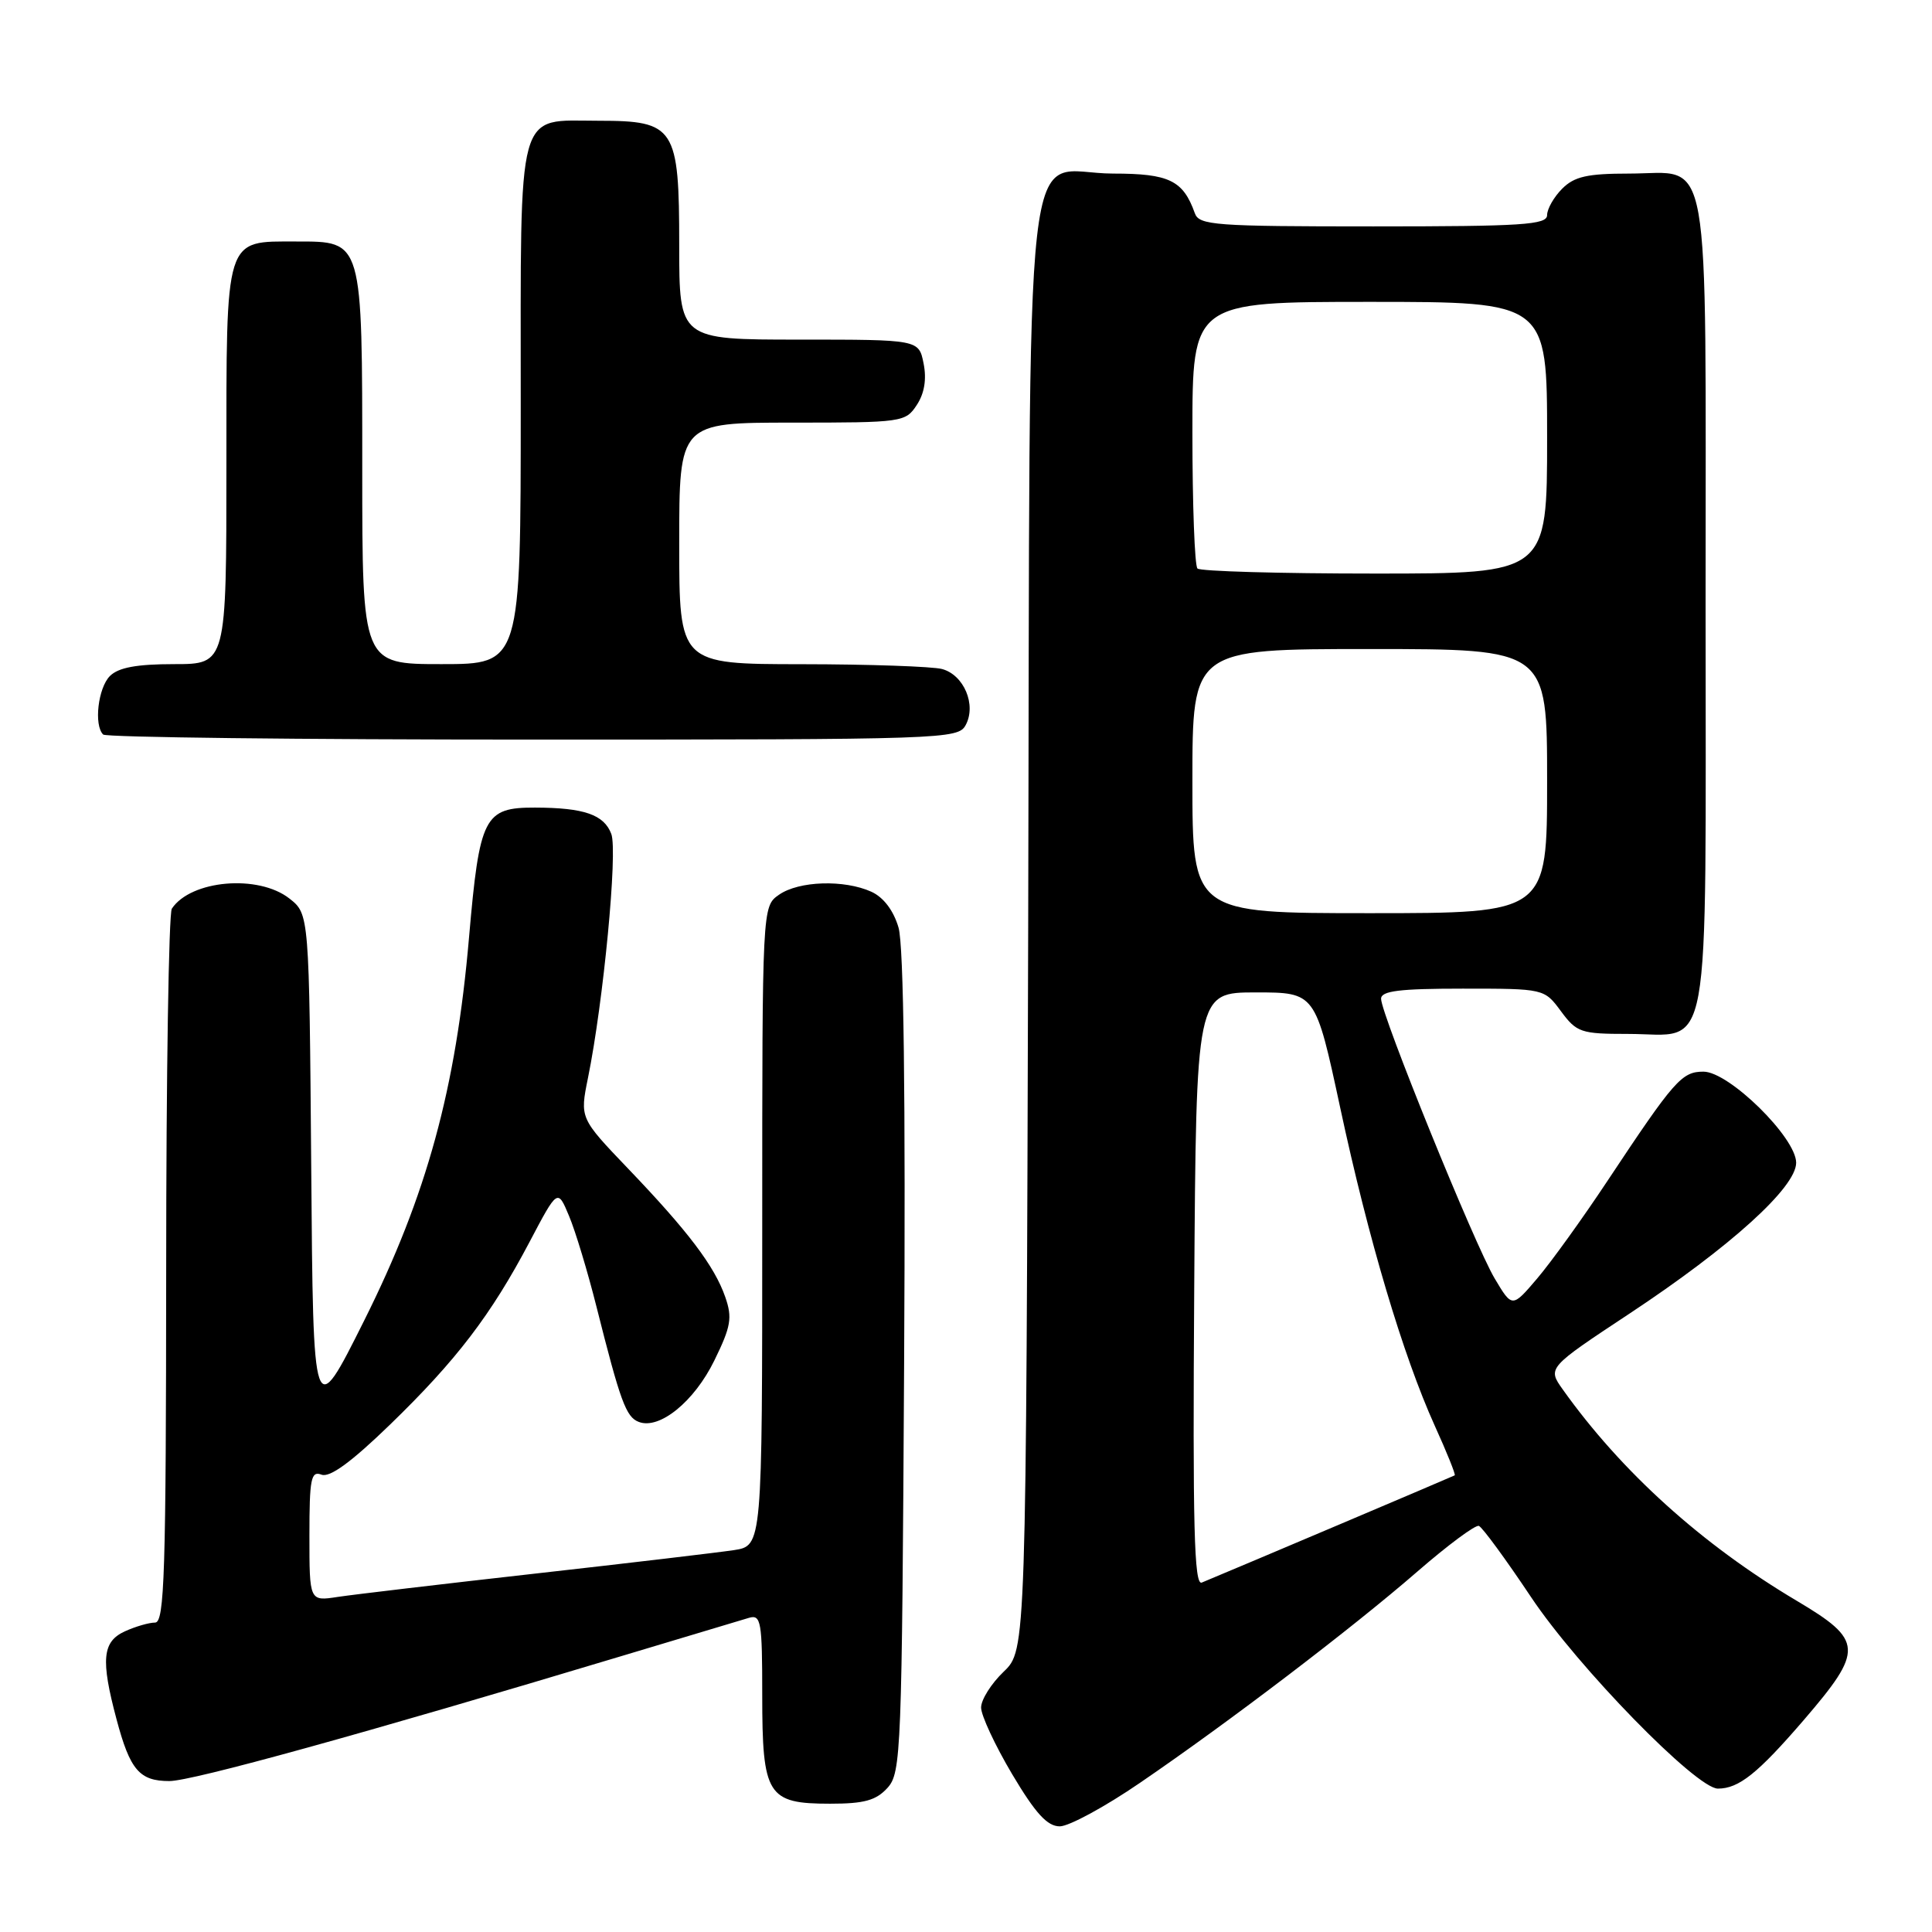 <?xml version="1.0" encoding="UTF-8" standalone="no"?>
<!DOCTYPE svg PUBLIC "-//W3C//DTD SVG 1.1//EN" "http://www.w3.org/Graphics/SVG/1.1/DTD/svg11.dtd" >
<svg xmlns="http://www.w3.org/2000/svg" xmlns:xlink="http://www.w3.org/1999/xlink" version="1.1" viewBox="0 0 256 256">
 <g >
 <path fill="currentColor"
d=" M 151.06 236.23 C 162.86 228.17 179.16 215.75 187.82 208.23 C 191.84 204.74 195.50 202.02 195.96 202.19 C 196.41 202.36 199.52 206.60 202.87 211.62 C 209.06 220.90 224.77 237.00 227.63 237.00 C 230.40 237.00 232.90 235.00 238.97 227.96 C 247.00 218.62 246.93 217.37 238.04 212.09 C 225.51 204.65 214.83 195.00 207.08 184.12 C 205.04 181.25 205.04 181.25 215.90 174.07 C 229.30 165.21 238.00 157.33 238.00 154.07 C 238.00 150.74 229.10 142.00 225.72 142.00 C 222.84 142.00 221.87 143.10 212.98 156.50 C 209.70 161.45 205.52 167.25 203.69 169.40 C 200.37 173.30 200.37 173.30 198.05 169.40 C 195.42 165.00 183.00 134.41 183.00 132.34 C 183.00 131.30 185.44 131.00 193.81 131.00 C 204.62 131.00 204.62 131.00 206.84 134.00 C 208.92 136.81 209.48 137.00 215.70 137.00 C 226.92 137.00 226.00 142.10 226.00 80.17 C 226.00 18.08 226.87 23.00 215.85 23.00 C 210.33 23.00 208.61 23.39 207.00 25.00 C 205.90 26.10 205.00 27.68 205.00 28.50 C 205.00 29.79 201.77 30.00 181.97 30.00 C 160.94 30.00 158.88 29.85 158.32 28.25 C 156.77 23.90 154.92 23.00 147.50 23.00 C 135.30 23.00 136.54 11.94 136.24 122.93 C 135.97 218.65 135.97 218.65 132.99 221.51 C 131.34 223.09 130.00 225.22 130.00 226.26 C 130.00 227.30 131.85 231.27 134.11 235.08 C 137.21 240.29 138.77 242.00 140.43 242.00 C 141.64 242.00 146.42 239.41 151.06 236.23 Z  M 117.60 236.90 C 119.41 234.89 119.51 232.25 119.80 180.65 C 120.00 145.08 119.75 125.27 119.06 122.91 C 118.40 120.65 117.08 118.90 115.46 118.16 C 111.86 116.53 105.85 116.72 103.22 118.56 C 101.00 120.11 101.00 120.11 101.00 162.47 C 101.00 204.82 101.00 204.82 97.25 205.40 C 95.19 205.71 83.38 207.11 71.00 208.50 C 58.62 209.89 46.81 211.29 44.75 211.60 C 41.00 212.18 41.00 212.18 41.00 203.48 C 41.00 195.92 41.21 194.87 42.60 195.40 C 43.70 195.82 46.55 193.74 51.69 188.76 C 60.49 180.23 65.07 174.23 70.17 164.56 C 73.89 157.50 73.89 157.50 75.40 161.12 C 76.24 163.11 77.87 168.51 79.03 173.12 C 82.20 185.71 82.95 187.77 84.64 188.41 C 87.38 189.47 91.99 185.72 94.65 180.28 C 96.86 175.77 97.06 174.61 96.10 171.86 C 94.68 167.77 91.17 163.14 83.21 154.83 C 76.83 148.16 76.83 148.16 77.91 142.83 C 79.95 132.82 81.87 112.79 81.00 110.50 C 80.03 107.94 77.40 107.03 70.90 107.01 C 64.15 106.99 63.54 108.19 62.15 124.20 C 60.42 144.27 56.57 158.34 48.26 174.97 C 41.50 188.50 41.50 188.50 41.24 154.81 C 40.97 121.12 40.97 121.12 38.35 119.06 C 34.24 115.83 25.30 116.60 22.77 120.40 C 22.36 121.00 22.02 142.54 22.02 168.25 C 22.00 208.46 21.80 215.00 20.55 215.00 C 19.75 215.00 17.95 215.52 16.55 216.16 C 13.56 217.52 13.33 219.91 15.44 227.81 C 17.23 234.54 18.48 236.00 22.44 236.00 C 25.46 236.00 48.21 229.71 82.38 219.43 C 90.70 216.93 98.29 214.65 99.25 214.37 C 100.84 213.91 101.00 214.85 101.00 224.60 C 101.00 237.91 101.68 239.00 110.00 239.00 C 114.51 239.00 116.08 238.57 117.60 236.90 Z  M 127.96 96.07 C 129.40 93.39 127.72 89.43 124.83 88.65 C 123.55 88.31 115.19 88.02 106.25 88.01 C 90.00 88.00 90.00 88.00 90.00 72.00 C 90.00 56.00 90.00 56.00 104.98 56.00 C 119.57 56.00 119.99 55.94 121.48 53.66 C 122.49 52.13 122.80 50.25 122.38 48.16 C 121.75 45.00 121.75 45.00 105.88 45.00 C 90.00 45.00 90.00 45.00 90.00 32.50 C 90.00 16.86 89.44 16.00 79.33 16.00 C 68.33 16.00 69.00 13.56 69.00 53.65 C 69.00 88.00 69.00 88.00 58.50 88.00 C 48.00 88.00 48.00 88.00 48.00 62.22 C 48.00 31.65 48.10 32.00 39.27 32.00 C 29.70 32.00 30.00 31.05 30.00 61.65 C 30.00 88.00 30.00 88.00 23.07 88.00 C 18.11 88.00 15.70 88.45 14.57 89.57 C 12.99 91.15 12.42 96.09 13.67 97.33 C 14.03 97.70 39.67 98.00 70.63 98.00 C 125.27 98.00 126.96 97.94 127.96 96.07 Z  M 158.24 170.86 C 158.50 131.50 158.50 131.50 166.40 131.50 C 174.30 131.50 174.30 131.50 177.58 146.76 C 181.32 164.22 185.91 179.62 190.11 188.91 C 191.71 192.43 192.90 195.39 192.76 195.49 C 192.55 195.62 164.12 207.68 159.24 209.70 C 158.23 210.12 158.03 202.24 158.24 170.86 Z  M 158.00 103.50 C 158.00 86.00 158.00 86.00 181.50 86.00 C 205.00 86.00 205.00 86.00 205.00 103.50 C 205.00 121.00 205.00 121.00 181.50 121.00 C 158.00 121.00 158.00 121.00 158.00 103.50 Z  M 158.67 75.33 C 158.30 74.97 158.00 66.87 158.00 57.33 C 158.00 40.00 158.00 40.00 181.50 40.00 C 205.00 40.00 205.00 40.00 205.00 58.00 C 205.00 76.00 205.00 76.00 182.17 76.00 C 169.61 76.00 159.03 75.70 158.67 75.33 Z "/>
</g>
</svg>